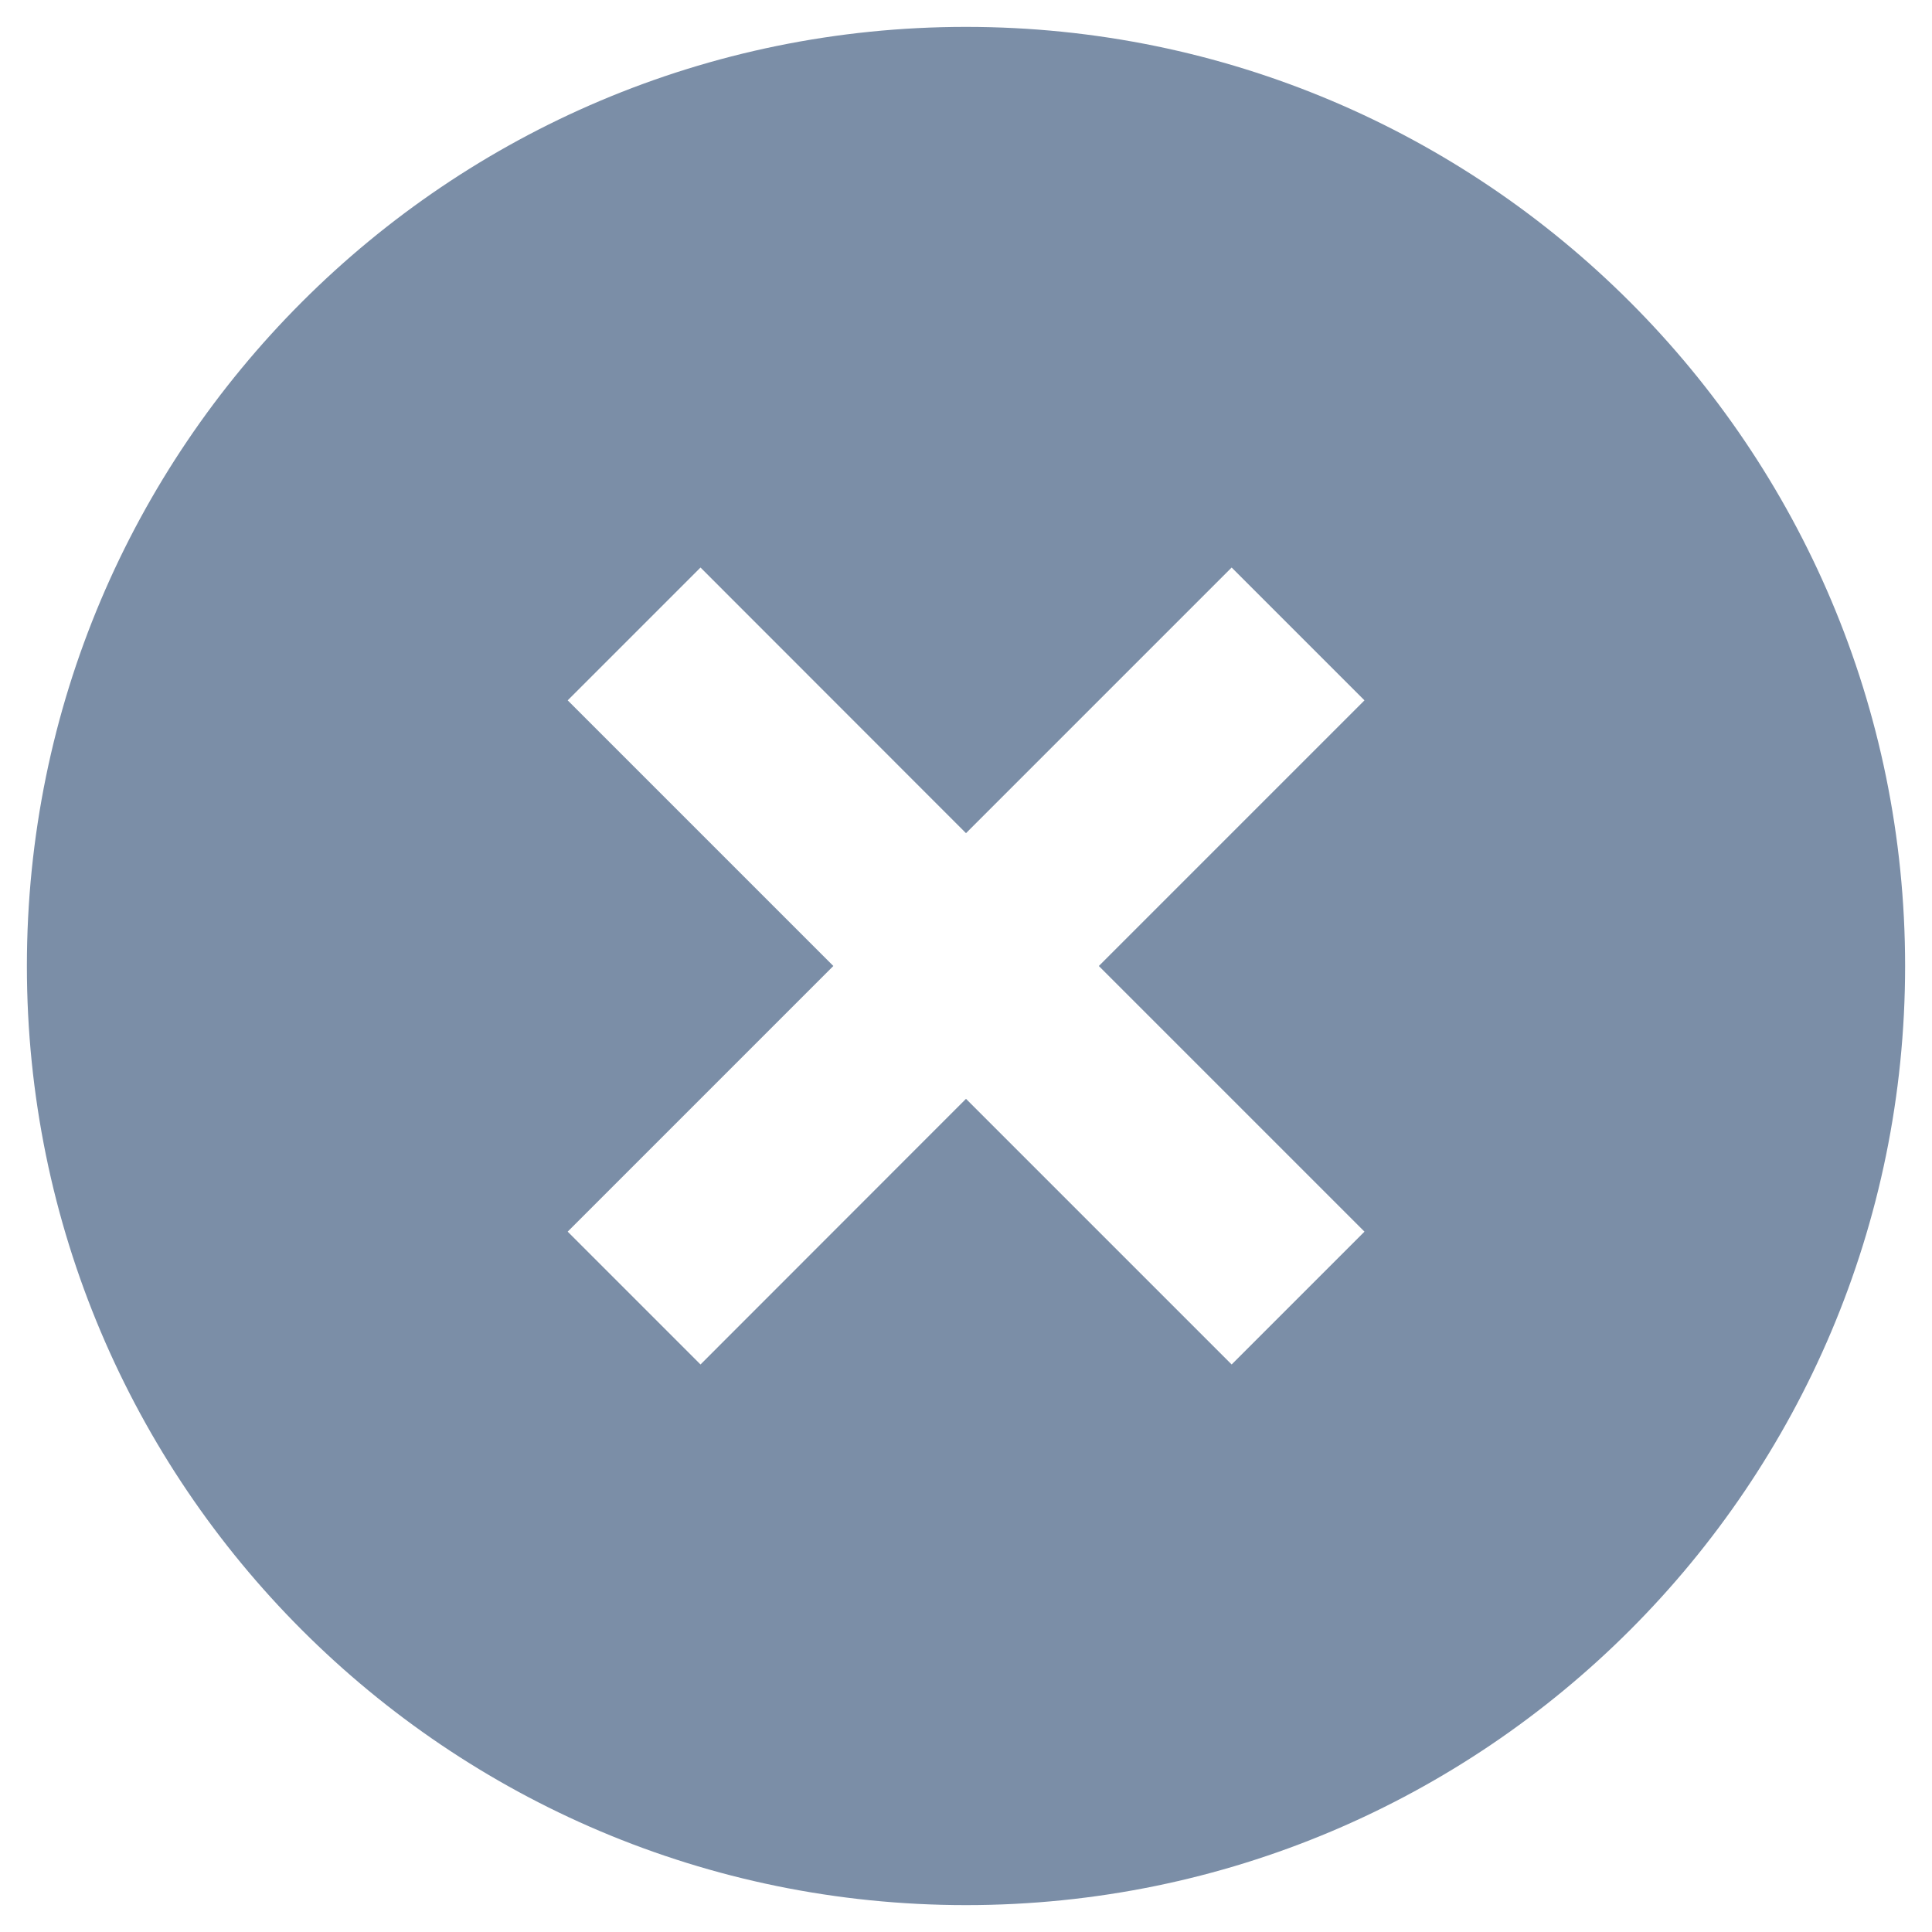 <svg xmlns="http://www.w3.org/2000/svg" fill="none" viewBox="0 0 12 12">
  <path fill="#7B8EA7" d="M6 11.833c-3.222 0-5.833-2.612-5.833-5.833 0-3.222 2.612-5.833 5.833-5.833s5.833 2.612 5.833 5.833c0 3.222-2.612 5.833-5.833 5.833Zm0-6.658L4.351 3.525l-.825.825 1.65 1.65-1.65 1.65.825.825L6 6.825l1.65 1.65.825-.825-1.65-1.65 1.65-1.65-.825-.825L6 5.175Z"/>
</svg>
